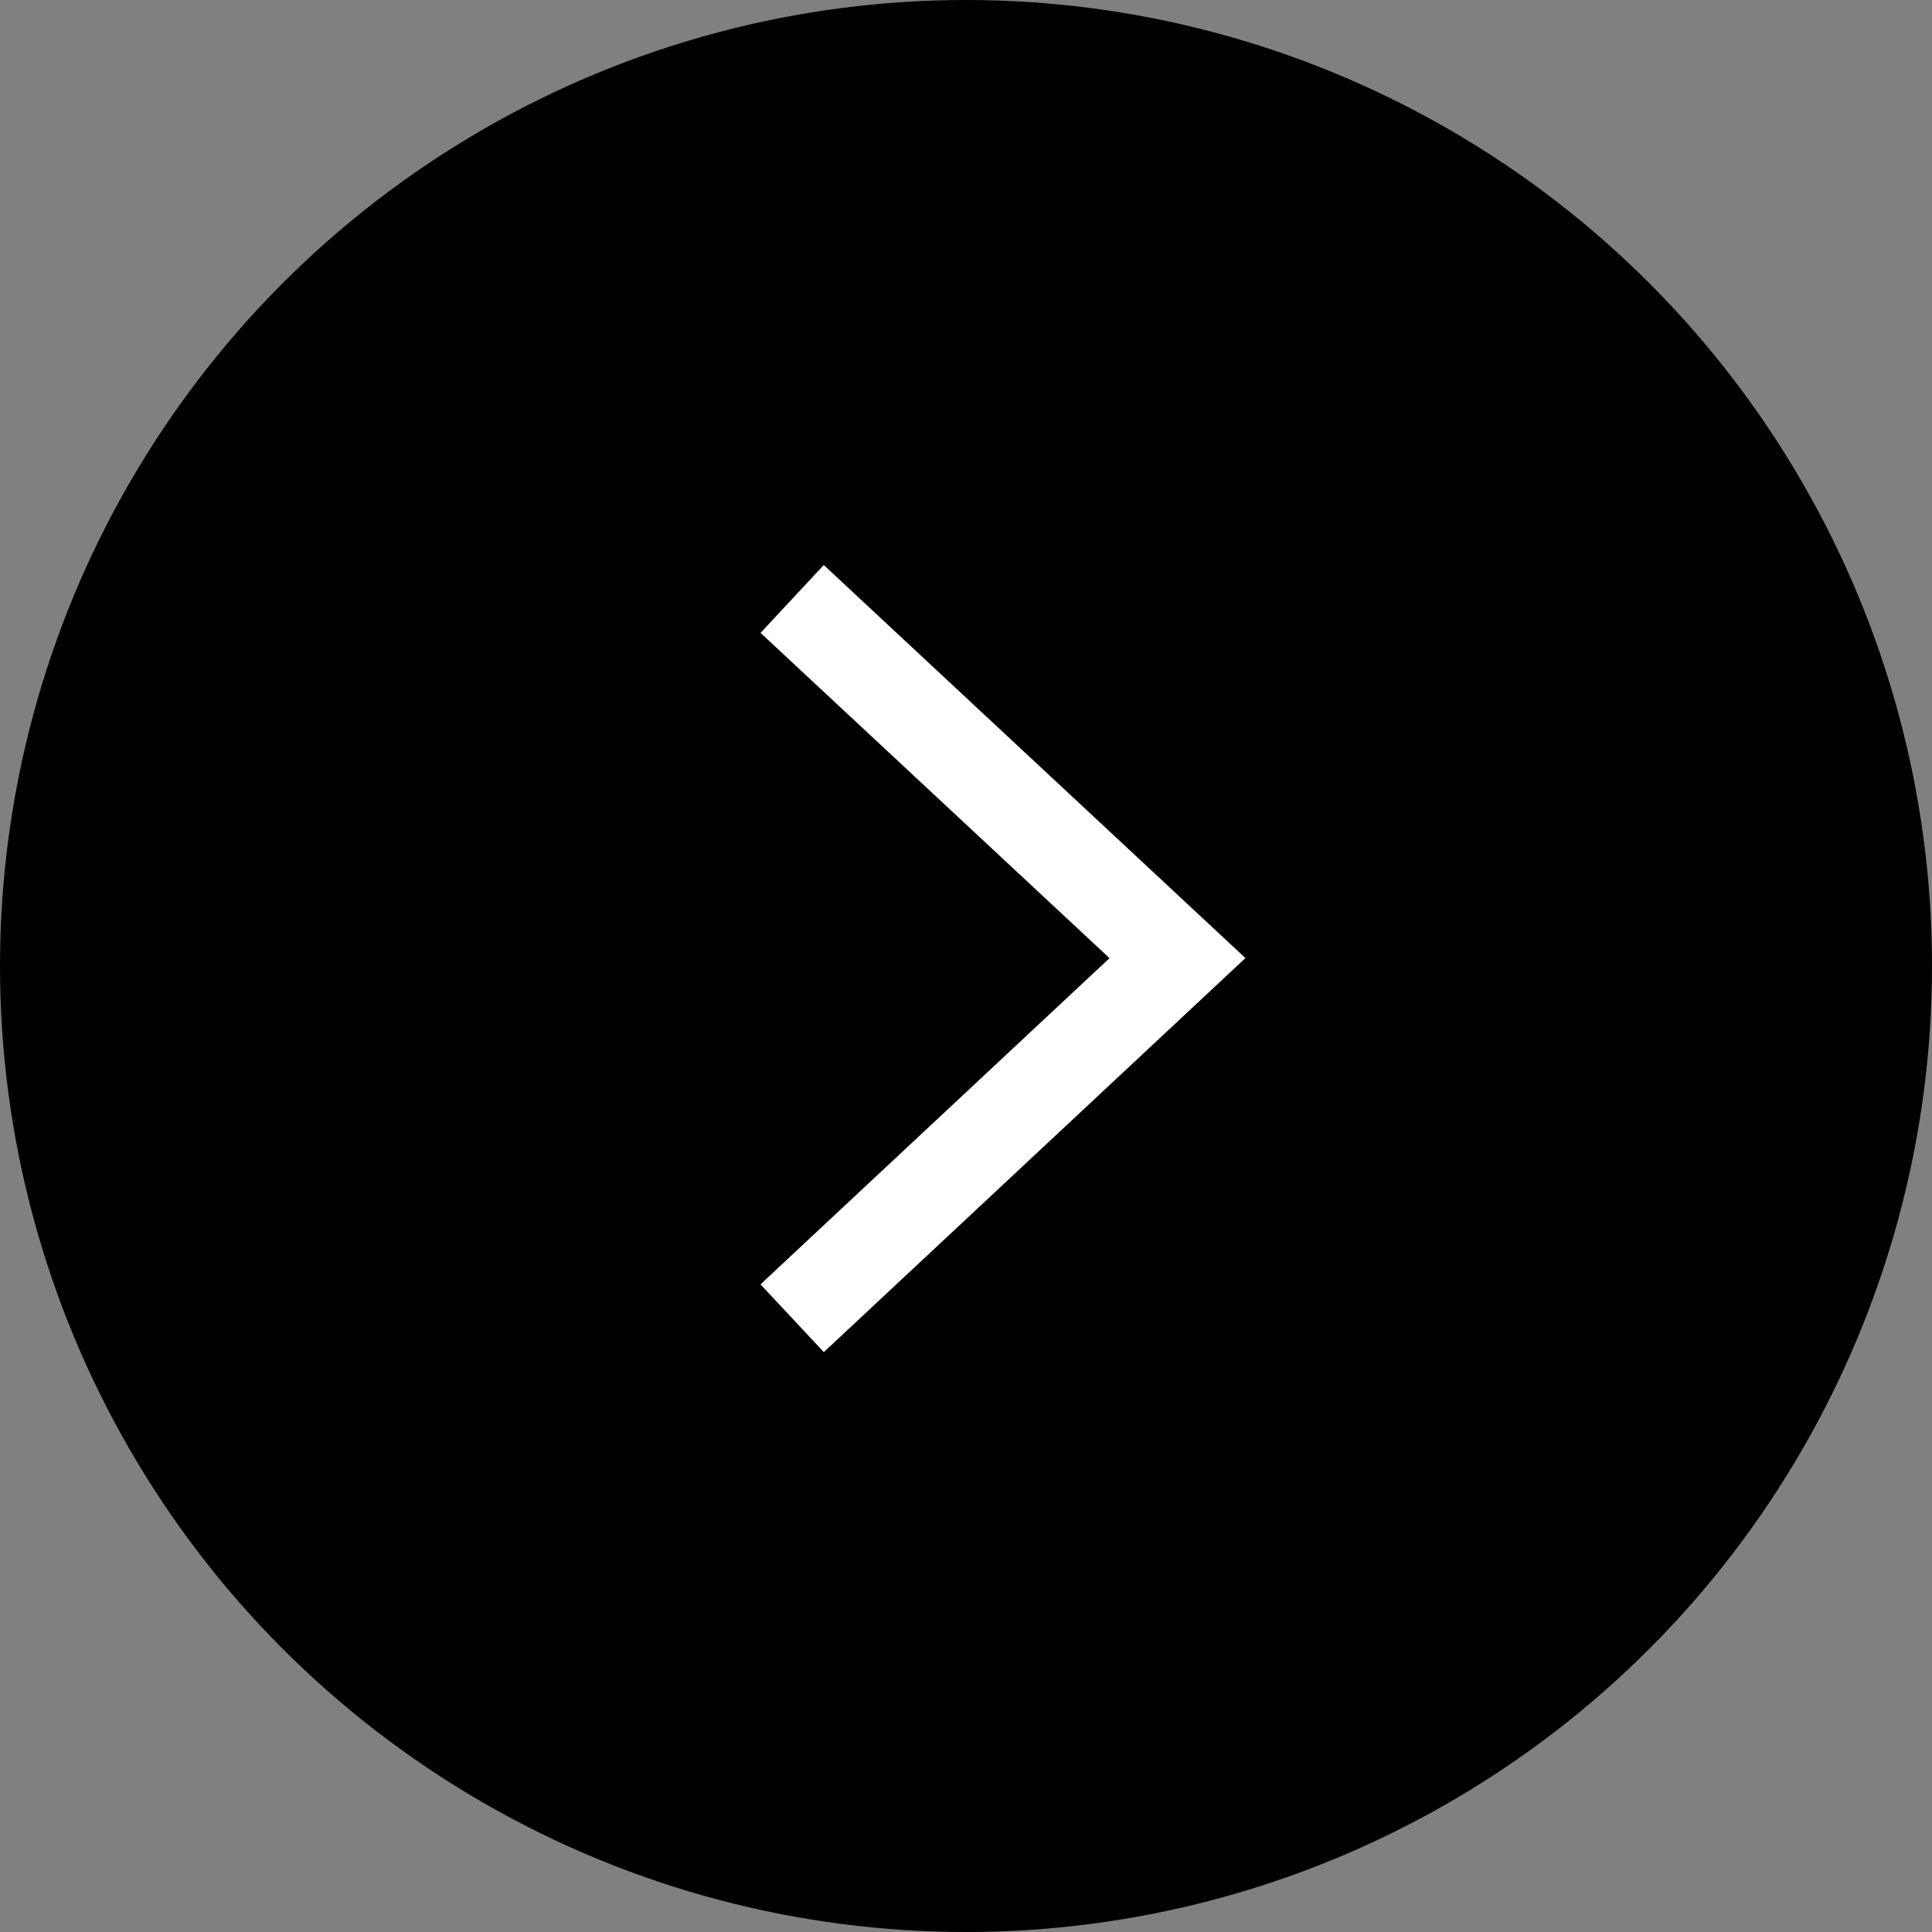 <svg xmlns="http://www.w3.org/2000/svg" width="50" height="50" viewBox="0 0 50 50">
  <rect x="0" y="0" width="50" height="50" fill="#808080" stroke="none"/>
  <g id="Group_135661" data-name="Group 135661" transform="translate(16233 -23183)">
    <circle id="Ellipse_1826" data-name="Ellipse 1826" cx="25" cy="25" r="25" transform="translate(-16233 23183)" fill="currentColor"/>
    <path id="Path_173196" data-name="Path 173196" d="M-16155.747,23196.17l9.972,9.295-9.972,9.32" transform="translate(-56.752 2.331)" fill="none" stroke="#fff" stroke-width="2.4"/>
  </g>
</svg>
